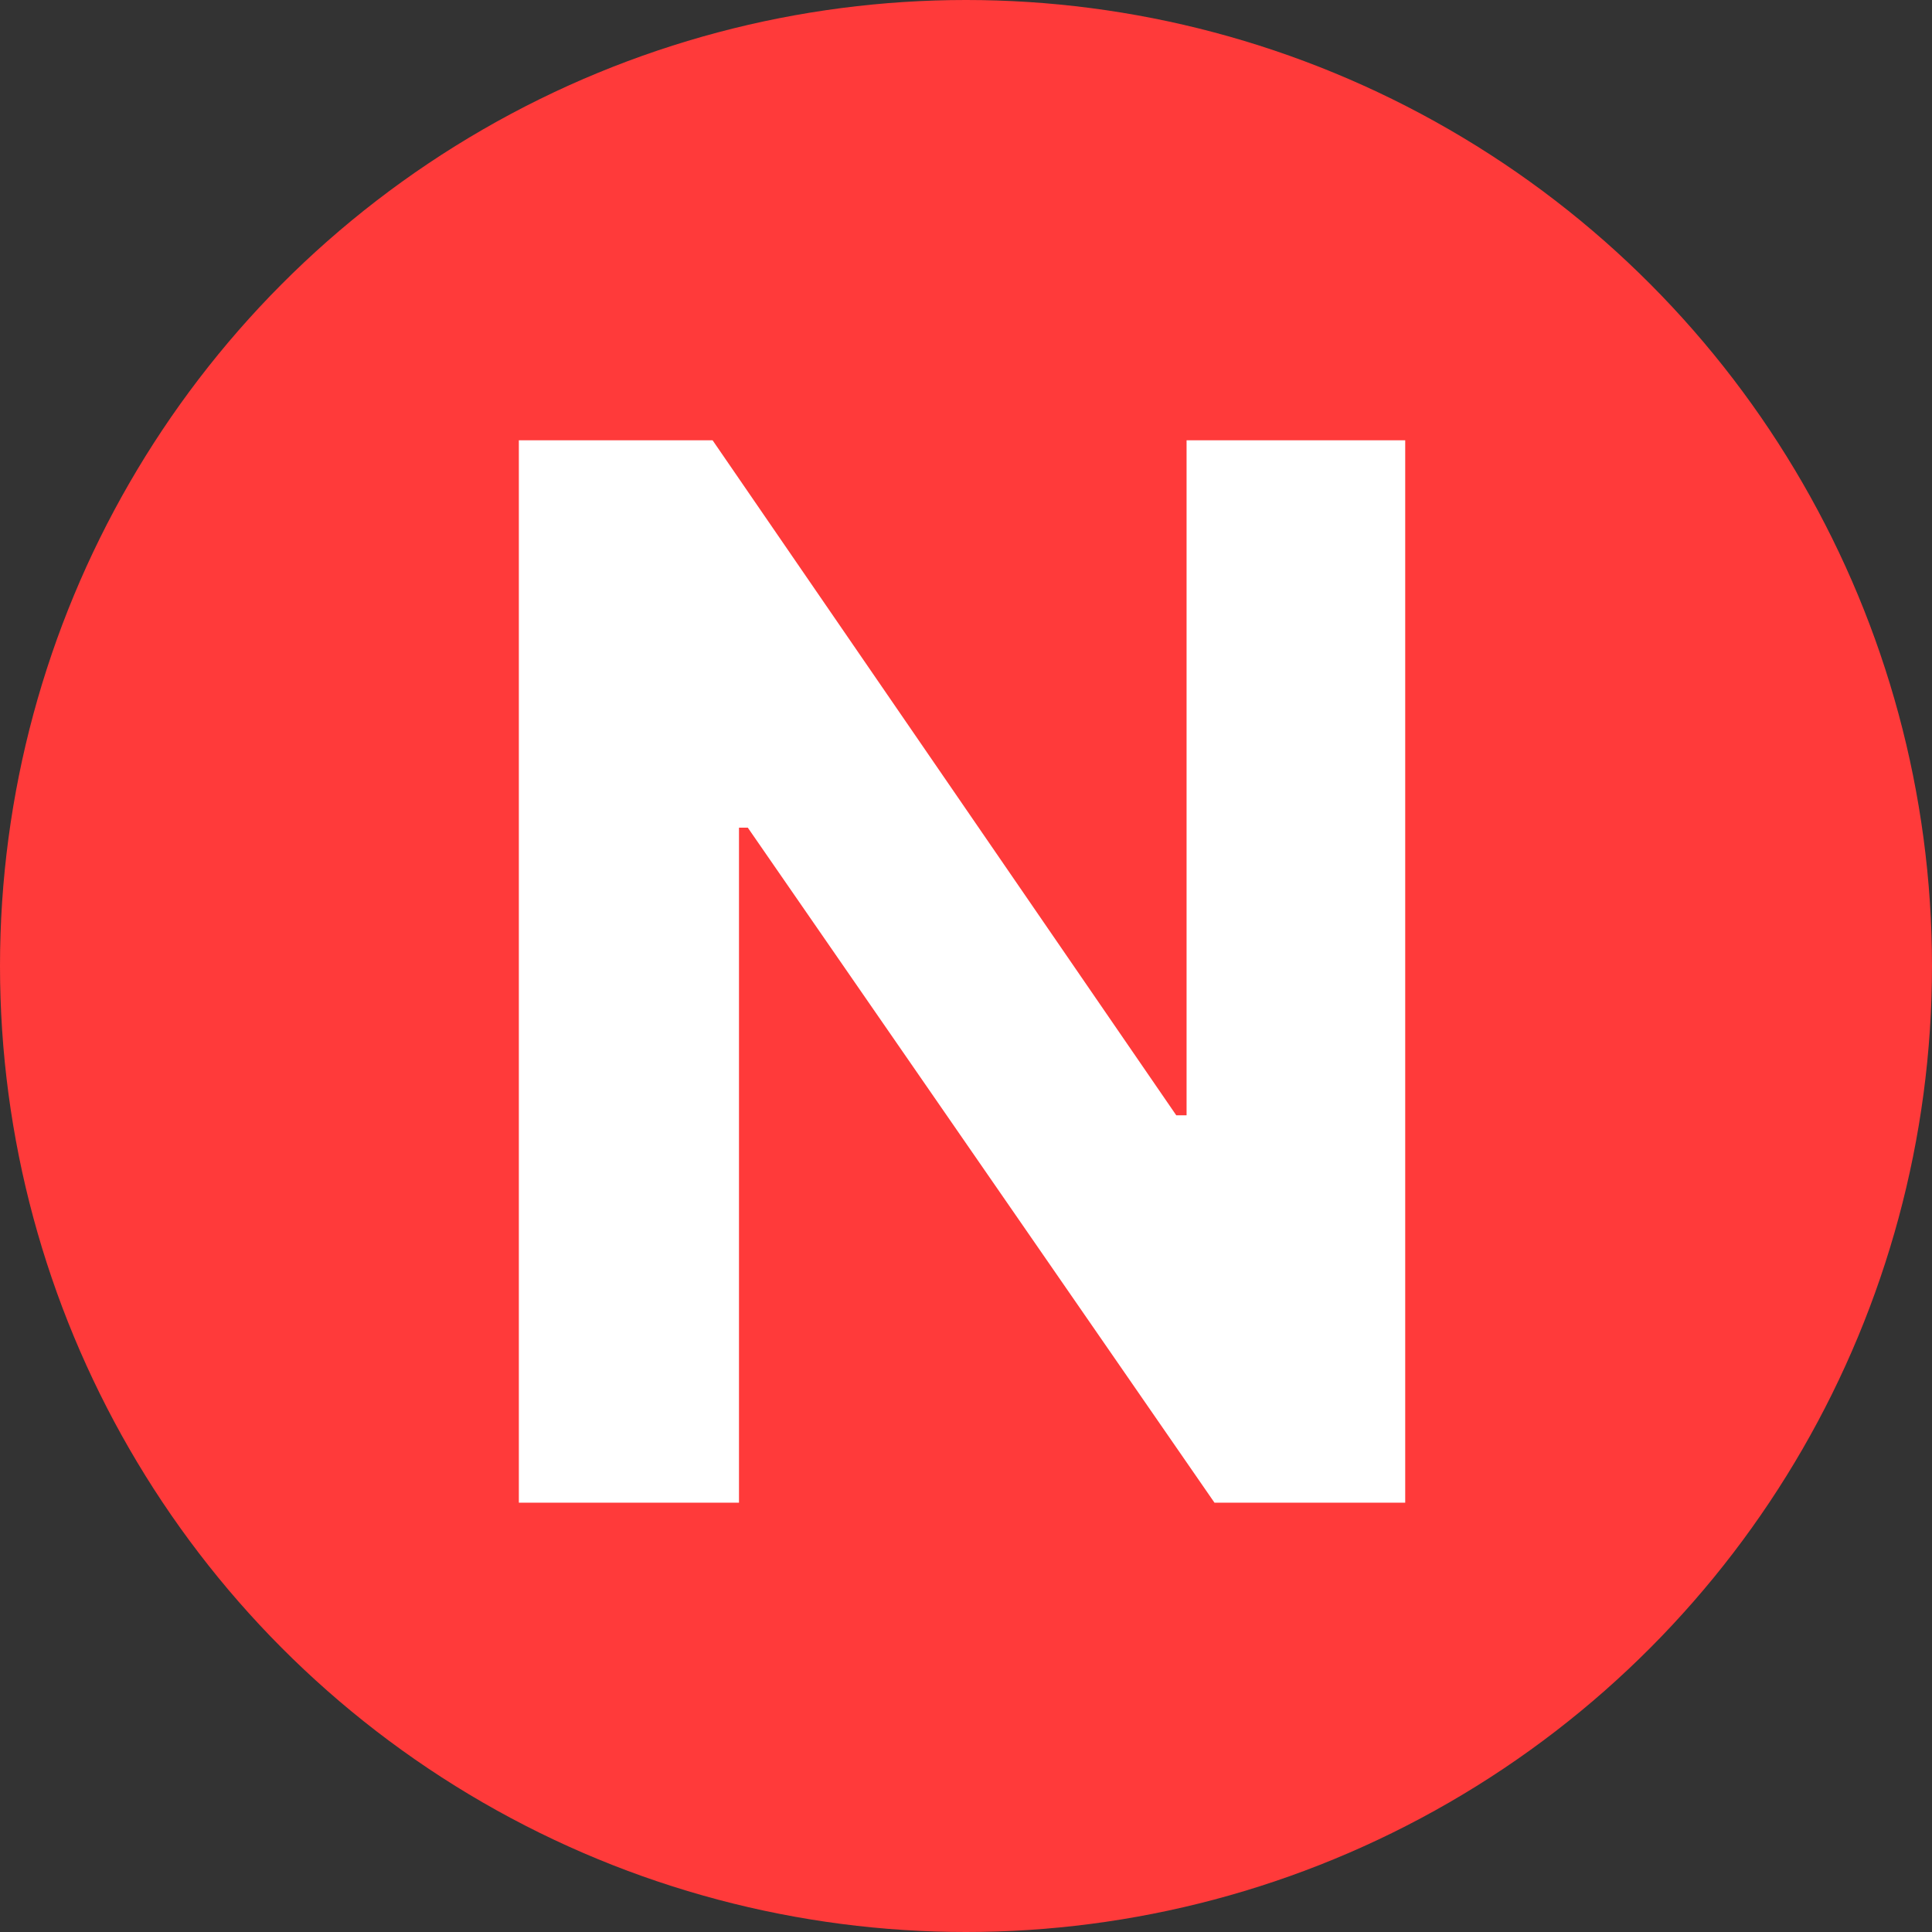 <svg width="18" height="18" viewBox="0 0 18 18" fill="none" xmlns="http://www.w3.org/2000/svg">
<rect x="0" y="0" width="18" height="18" fill="#333333" stroke="none"/>
<circle cx="9" cy="9" r="9" fill="#FF3A3A"/>
<path d="M13.092 4.102V14H11.315L6.967 7.711H6.885V14H4.834V4.102H6.639L10.959 10.391H11.055V4.102H13.092Z" fill="white"/>
</svg>
